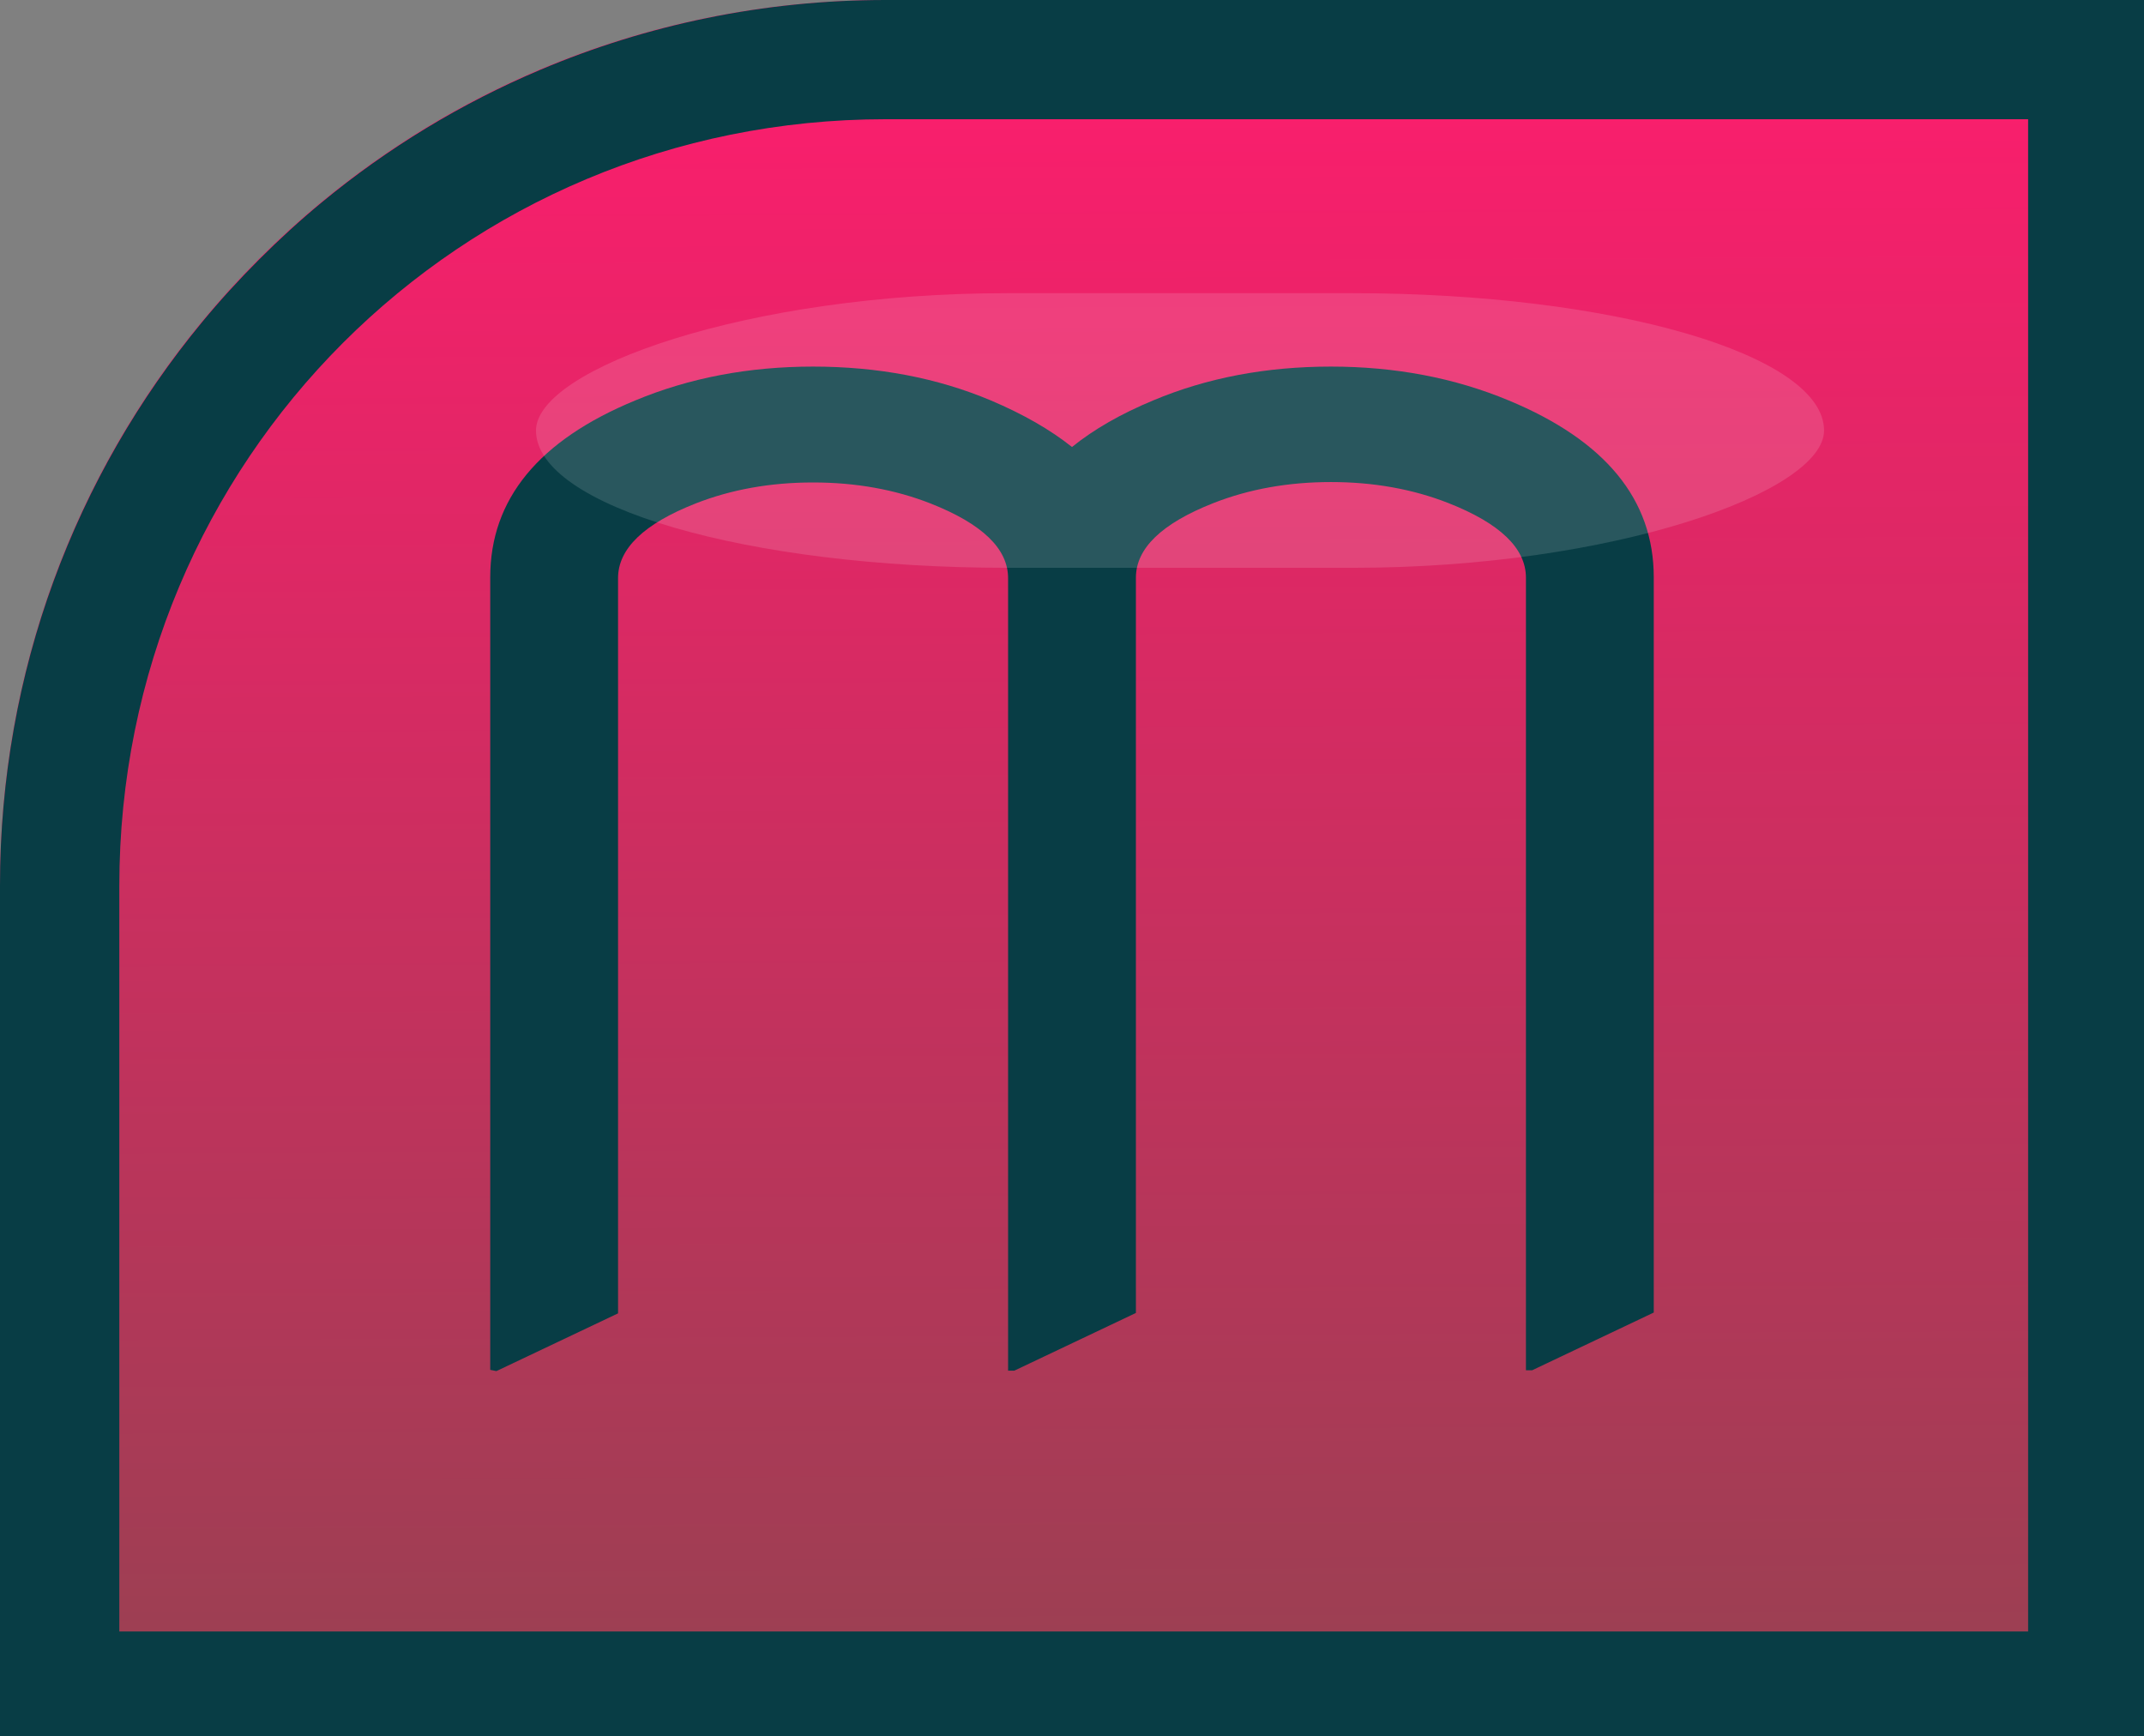 <?xml version="1.0" encoding="UTF-8" standalone="no"?>
<svg
   xmlns:dc="http://purl.org/dc/elements/1.1/"
   xmlns:cc="http://creativecommons.org/ns#"
   xmlns:rdf="http://www.w3.org/1999/02/22-rdf-syntax-ns#"
   xmlns:svg="http://www.w3.org/2000/svg"
   xmlns="http://www.w3.org/2000/svg"
   xmlns:xlink="http://www.w3.org/1999/xlink"
   xmlns:sodipodi="http://sodipodi.sourceforge.net/DTD/sodipodi-0.dtd"
   xmlns:inkscape="http://www.inkscape.org/namespaces/inkscape"
   sodipodi:docname="psychopump-mute-on.svg"
   inkscape:version="1.0 (4035a4fb49, 2020-05-01)"
   id="svg2597"
   version="1.1"
   viewBox="0 0 5.2 4.21"
   height="4.21mm"
   width="5.2mm">
  <rect x="0" y="0" width="5.2" height="4.21" fill="#808080" stroke="none"/>
  <defs
     id="defs2591">
    <linearGradient
       inkscape:collect="always"
       id="linearGradient2365-1-8-6-7">
      <stop
         style="stop-color:#ff1c6e;stop-opacity:1"
         offset="0"
         id="stop2361" />
      <stop
         style="stop-color:#974151;stop-opacity:1"
         offset="1"
         id="stop2363" />
    </linearGradient>
    <linearGradient
       y2="34.21"
       x2="37.592"
       y1="30.026"
       x1="37.612"
       gradientTransform="matrix(-1,0,0,1,37.591,-30)"
       gradientUnits="userSpaceOnUse"
       id="linearGradient1699"
       xlink:href="#linearGradient2365-1-8-6-7"
       inkscape:collect="always" />
  </defs>
  <sodipodi:namedview
     inkscape:window-maximized="1"
     inkscape:window-y="442"
     inkscape:window-x="1076"
     inkscape:window-height="1019"
     inkscape:window-width="1920"
     fit-margin-bottom="0"
     fit-margin-right="0"
     fit-margin-left="0"
     fit-margin-top="0"
     showgrid="false"
     inkscape:document-rotation="0"
     inkscape:current-layer="layer1"
     inkscape:document-units="mm"
     inkscape:cy="8.9579914"
     inkscape:cx="17.352819"
     inkscape:zoom="22.4"
     inkscape:pageshadow="2"
     inkscape:pageopacity="0.0"
     borderopacity="1.0"
     bordercolor="#666666"
     pagecolor="#ffffff"
     id="base" />
  <g
     id="layer1"
     inkscape:groupmode="layer"
     inkscape:label="Layer 1">
    <path
       id="path1677"
       style="color:#000000;font-style:normal;font-variant:normal;font-weight:normal;font-stretch:normal;font-size:medium;line-height:normal;font-family:sans-serif;font-variant-ligatures:normal;font-variant-position:normal;font-variant-caps:normal;font-variant-numeric:normal;font-variant-alternates:normal;font-variant-east-asian:normal;font-feature-settings:normal;font-variation-settings:normal;text-indent:0;text-align:start;text-decoration:none;text-decoration-line:none;text-decoration-style:solid;text-decoration-color:#000000;letter-spacing:normal;word-spacing:normal;text-transform:none;writing-mode:lr-tb;direction:ltr;text-orientation:mixed;dominant-baseline:auto;baseline-shift:baseline;text-anchor:start;white-space:normal;shape-padding:0;shape-margin:0;inline-size:0;clip-rule:nonzero;display:inline;overflow:visible;visibility:visible;opacity:1;isolation:auto;mix-blend-mode:normal;color-interpolation:sRGB;color-interpolation-filters:linearRGB;solid-color:#000000;solid-opacity:1;vector-effect:none;fill:url(#linearGradient1699);fill-opacity:1;fill-rule:nonzero;stroke:none;stroke-width:0.289;stroke-linecap:square;stroke-linejoin:miter;stroke-miterlimit:4;stroke-dasharray:none;stroke-dashoffset:0;stroke-opacity:1;paint-order:markers stroke fill;color-rendering:auto;image-rendering:auto;shape-rendering:auto;text-rendering:auto;enable-background:accumulate;stop-color:#000000;stop-opacity:1"
       d="M 5.2,2.4e-4 V 0.144 4.21 H 0 V 2.145 C 0,0.959 0.959,2.4e-4 2.145,2.4e-4 Z"
       sodipodi:nodetypes="ccccscc" />
    <path
       transform="scale(0.265)"
       d="M 8.105,0 C 6.985,0 5.919,0.227 4.949,0.637 4.222,0.944 3.548,1.354 2.947,1.85 2.747,2.015 2.556,2.19 2.373,2.373 2.19,2.556 2.015,2.747 1.85,2.947 0.693,4.348 0,6.144 0,8.105 c -1.5599558e-7,6.574e-4 0,0.001 0,0.002 V 15.912 H 1.092 V 8.107 c 0,-3.895 3.119,-7.016 7.014,-7.016 H 18.562 V 15.912 h 1.09 V 0.545 0 Z"
       style="color:#000000;font-style:normal;font-variant:normal;font-weight:normal;font-stretch:normal;font-size:medium;line-height:normal;font-family:sans-serif;font-variant-ligatures:normal;font-variant-position:normal;font-variant-caps:normal;font-variant-numeric:normal;font-variant-alternates:normal;font-variant-east-asian:normal;font-feature-settings:normal;font-variation-settings:normal;text-indent:0;text-align:start;text-decoration:none;text-decoration-line:none;text-decoration-style:solid;text-decoration-color:#000000;letter-spacing:normal;word-spacing:normal;text-transform:none;writing-mode:lr-tb;direction:ltr;text-orientation:mixed;dominant-baseline:auto;baseline-shift:baseline;text-anchor:start;white-space:normal;shape-padding:0;shape-margin:0;inline-size:0;clip-rule:nonzero;display:inline;overflow:visible;visibility:visible;opacity:1;isolation:auto;mix-blend-mode:normal;color-interpolation:sRGB;color-interpolation-filters:linearRGB;solid-color:#000000;solid-opacity:1;vector-effect:none;fill:#083d45;fill-opacity:1;fill-rule:nonzero;stroke:none;stroke-width:1.094;stroke-linecap:square;stroke-linejoin:miter;stroke-miterlimit:4;stroke-dasharray:none;stroke-dashoffset:0;stroke-opacity:1;paint-order:markers stroke fill;color-rendering:auto;image-rendering:auto;shape-rendering:auto;text-rendering:auto;enable-background:accumulate;stop-color:#000000;stop-opacity:1"
       id="path1681" />
    <path
       transform="scale(0.265)"
       d="m 0.41,14.93 v 0.982 H 19.309 v -0.982 z"
       style="display:inline;fill:#083d45;fill-opacity:1;stroke:none;stroke-width:0.815;stroke-linecap:square;stroke-miterlimit:4;stroke-dasharray:none;stroke-opacity:1;paint-order:markers stroke fill"
       id="rect1683" />
    <g
       transform="translate(-145.1,-50)"
       style="font-size:3.175px;line-height:1.25;font-family:sans-serif;text-align:center;text-anchor:middle;display:inline;fill:#083d45;fill-opacity:1;stroke-width:0.265"
       id="text1704"
       aria-label="M">
      <path
         id="path1723"
         style="font-style:normal;font-variant:normal;font-weight:normal;font-stretch:normal;font-size:3.175px;font-family:'Nova Flat';-inkscape-font-specification:'Nova Flat';fill:#083d45;fill-opacity:1;stroke-width:0.265"
         d="m 146.289,53.322 v -1.922 q 0,-0.284 0.352,-0.429 0.197,-0.082 0.431,-0.082 0.236,0 0.431,0.082 0.118,0.05 0.197,0.113 0.079,-0.064 0.197,-0.113 0.195,-0.082 0.431,-0.082 0.234,0 0.431,0.082 0.352,0.146 0.352,0.429 v 1.783 l -0.295,0.14 h -0.015 v -1.922 q 0,-0.107 -0.188,-0.181 -0.13,-0.051 -0.285,-0.051 -0.155,0 -0.285,0.051 -0.188,0.074 -0.188,0.181 v 1.783 l -0.295,0.14 h -0.015 v -1.922 q 0,-0.107 -0.188,-0.181 -0.13,-0.051 -0.285,-0.051 -0.155,0 -0.285,0.051 -0.188,0.074 -0.188,0.181 v 1.783 l -0.295,0.14 z" />
    </g>
    <rect
       transform="scale(-1,1)"
       style="display:inline;fill:#ffffff;fill-opacity:0.133;stroke:none;stroke-width:0.15;stroke-linecap:square;stroke-miterlimit:4;stroke-dasharray:none;stroke-opacity:1;paint-order:markers stroke fill"
       id="rect1685"
       width="3.124"
       height="0.666"
       x="-4.424"
       y="0.711"
       rx="1.143"
       ry="1.566" />
  </g>
</svg>
